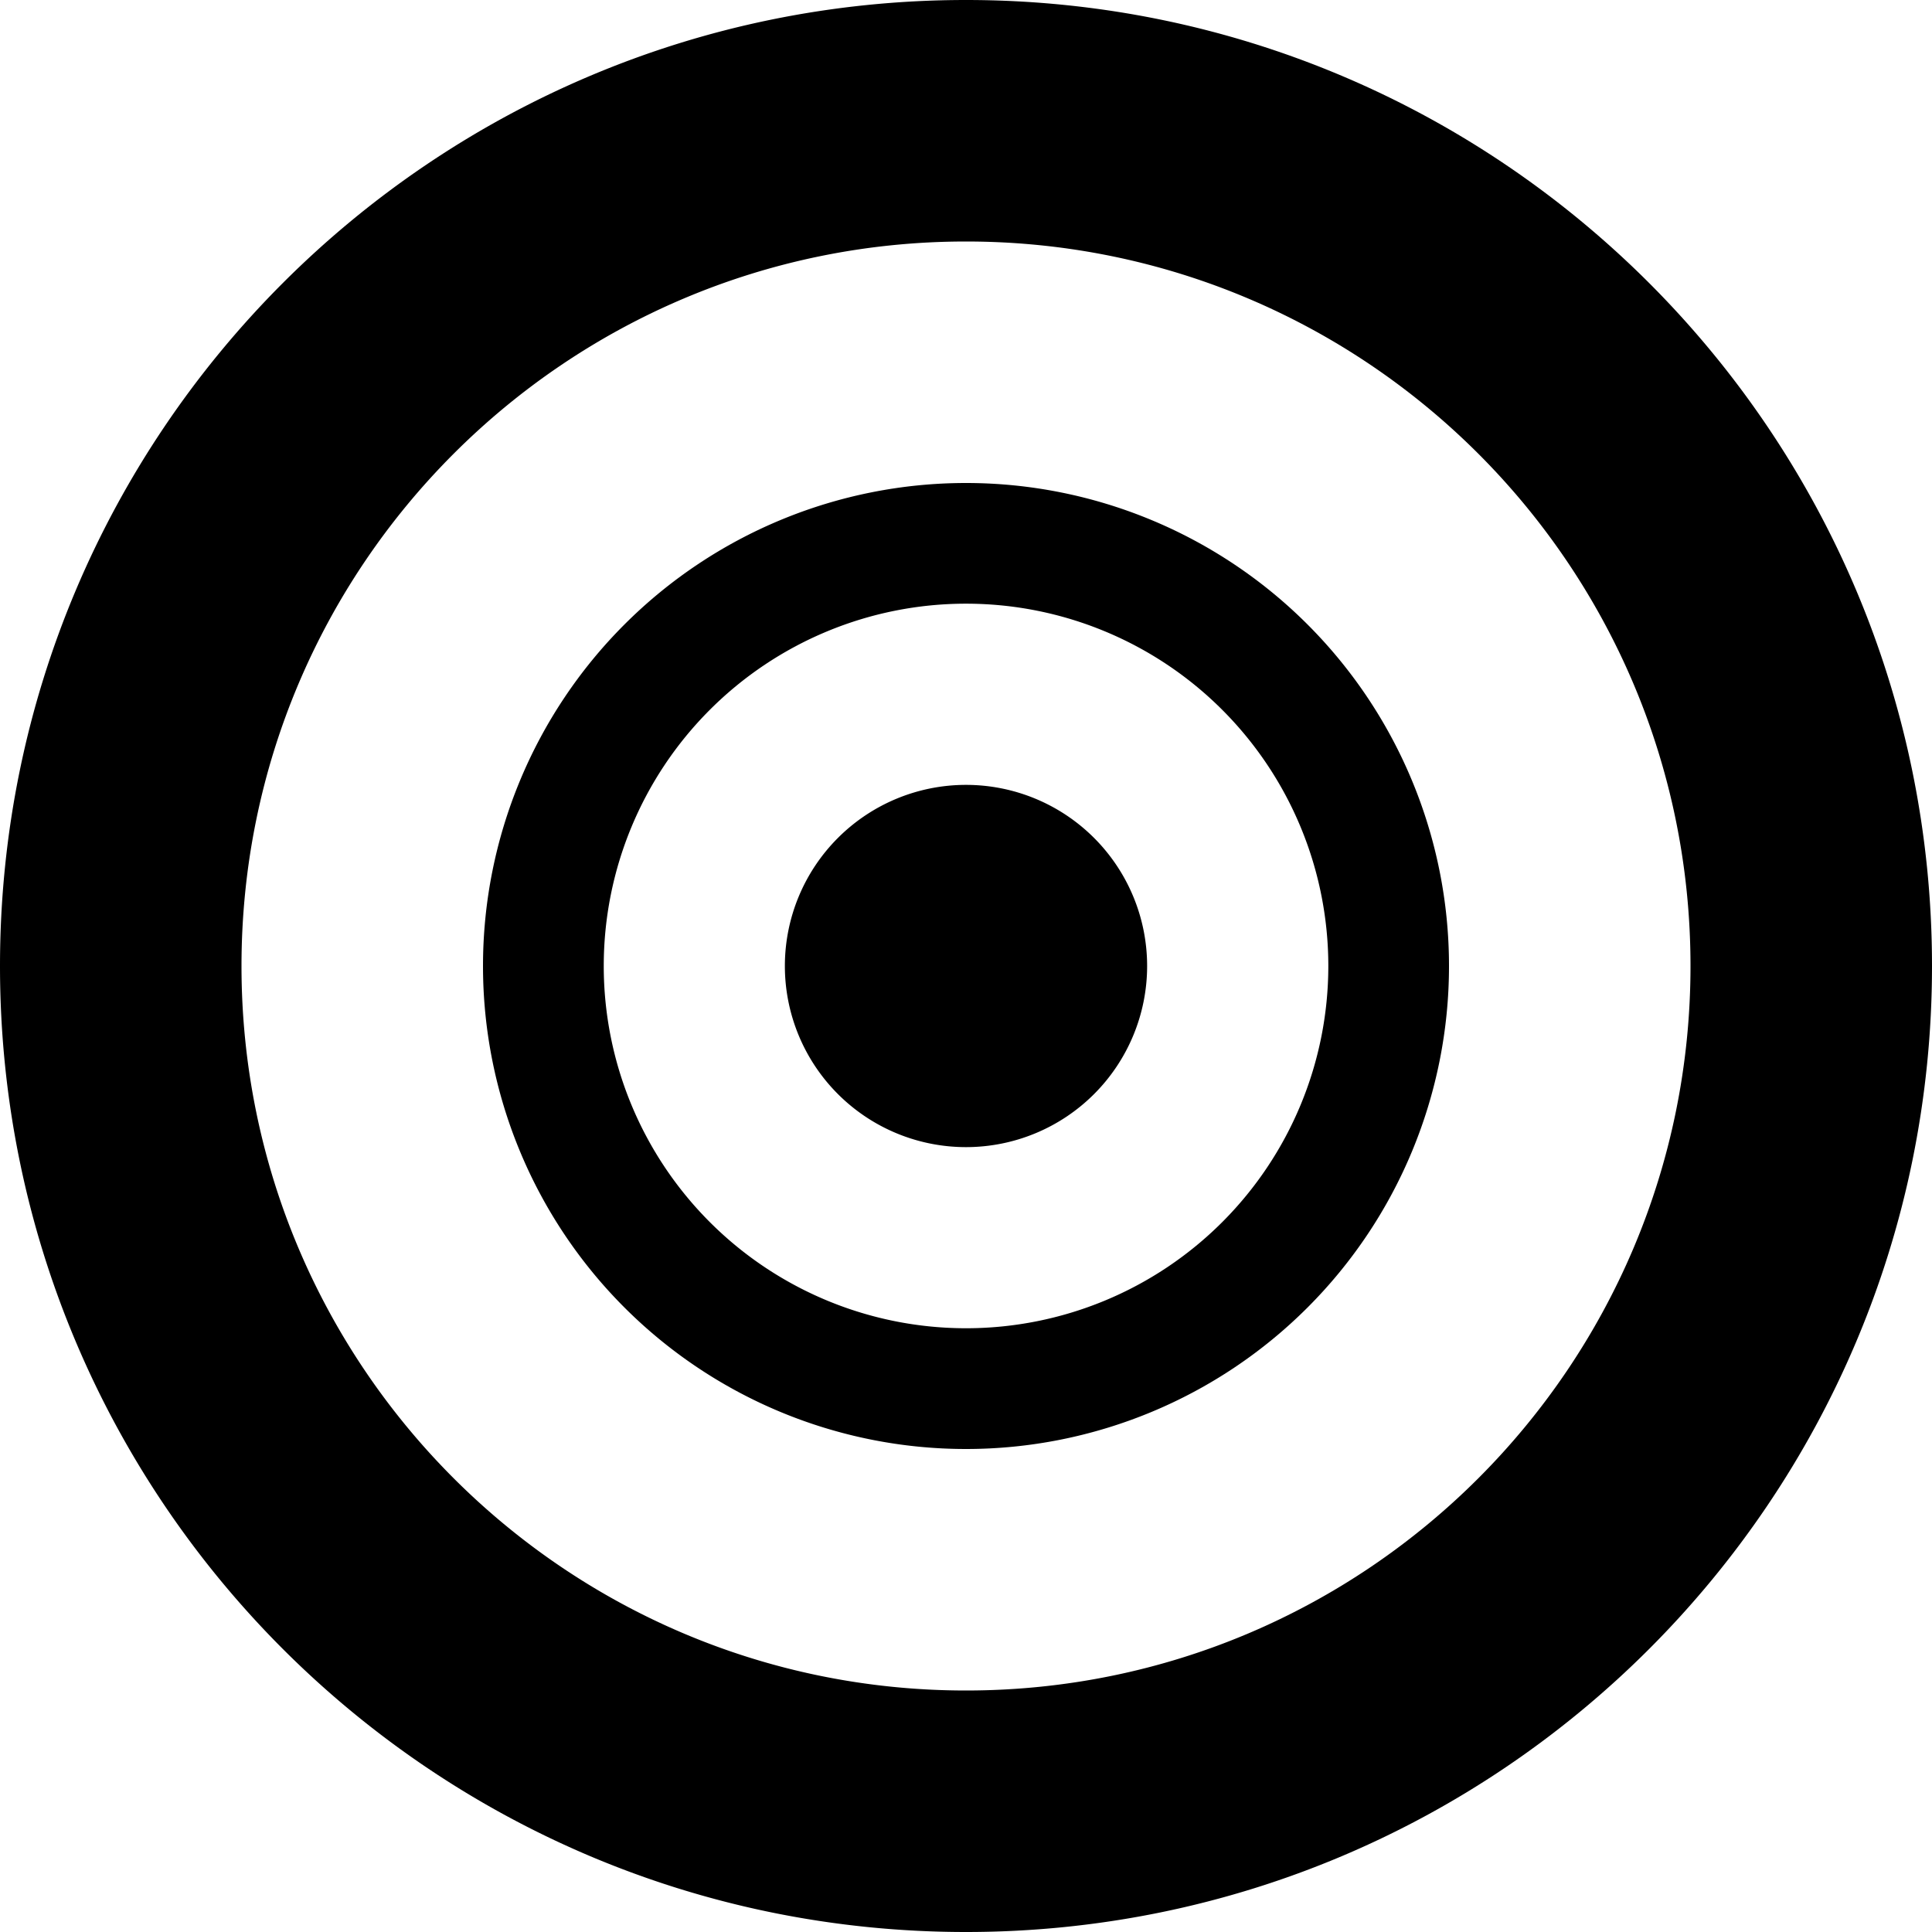 <svg xmlns="http://www.w3.org/2000/svg" width="28" height="28" viewBox="0 0 28 28"><path d="M14 7a7 7 0 1 0 0 14 7 7 0 0 0 0-14zm0 12.25a5.25 5.25 0 1 1 .001-10.501A5.25 5.25 0 0 1 14 19.25zM14 0C6.268 0 0 6.268 0 14s6.268 14 14 14 14-6.268 14-14S21.732 0 14 0zm0 24.5C8.201 24.5 3.5 19.799 3.5 14S8.201 3.5 14 3.5 24.5 8.201 24.5 14 19.799 24.5 14 24.5zm0-13.125a2.625 2.625 0 1 0 0 5.25 2.625 2.625 0 0 0 0-5.25z"/></svg>